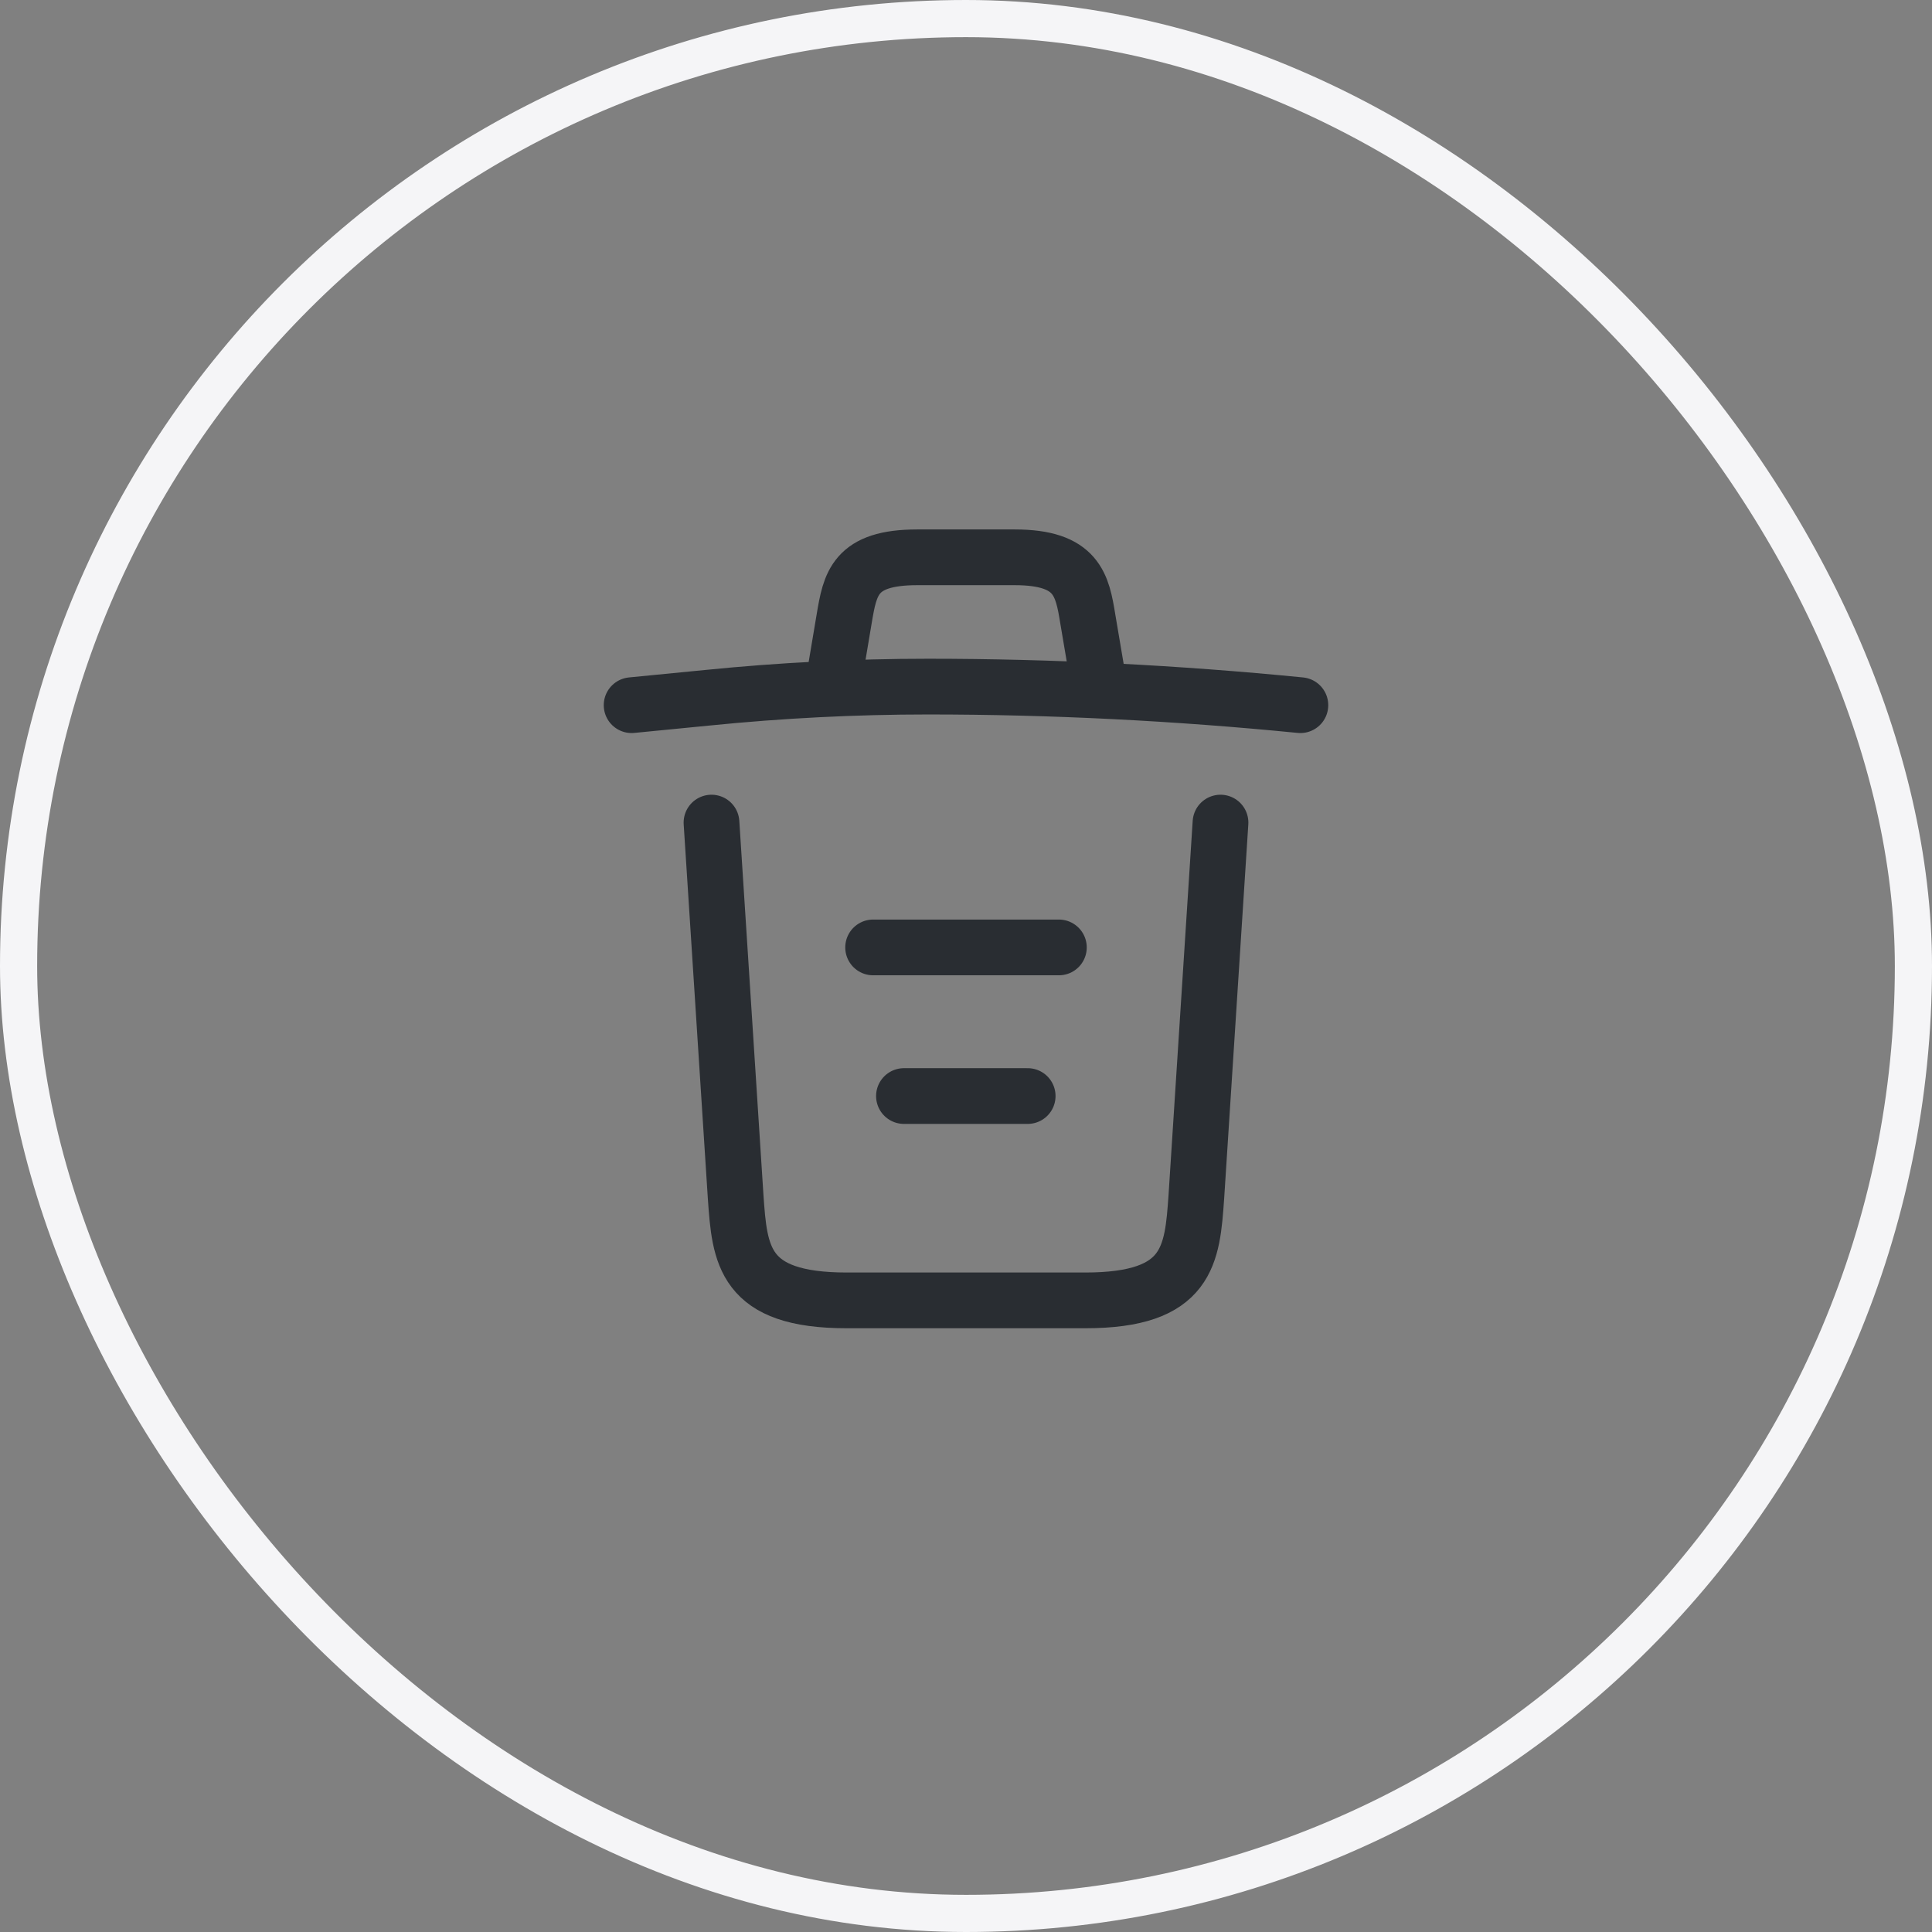 <svg width="52" height="52" viewBox="0 0 52 52" fill="none" xmlns="http://www.w3.org/2000/svg">
<rect x="0" y="0" width="52" height="52" fill="#808080" stroke="none"/>
<path d="M35 18.98C31.67 18.651 28.32 18.48 24.98 18.48C23 18.48 21.02 18.581 19.04 18.78L17 18.98" stroke="#292D32" stroke-width="1.5" stroke-linecap="round" stroke-linejoin="round"/>
<path d="M22.5 17.97L22.72 16.66C22.88 15.71 23 15 24.69 15H27.31C29 15 29.13 15.75 29.28 16.67L29.5 17.97" stroke="#292D32" stroke-width="1.5" stroke-linecap="round" stroke-linejoin="round"/>
<path d="M32.85 22.14L32.2 32.21C32.09 33.78 32 35 29.21 35H22.79C20 35 19.91 33.78 19.8 32.21L19.15 22.14" stroke="#292D32" stroke-width="1.5" stroke-linecap="round" stroke-linejoin="round"/>
<path d="M24.33 29.5H27.66" stroke="#292D32" stroke-width="1.5" stroke-linecap="round" stroke-linejoin="round"/>
<path d="M23.5 25.5H28.5" stroke="#292D32" stroke-width="1.5" stroke-linecap="round" stroke-linejoin="round"/>
<rect x="0.5" y="0.5" width="51" height="51" rx="25.5" stroke="#F5F5F7"/>
</svg>
